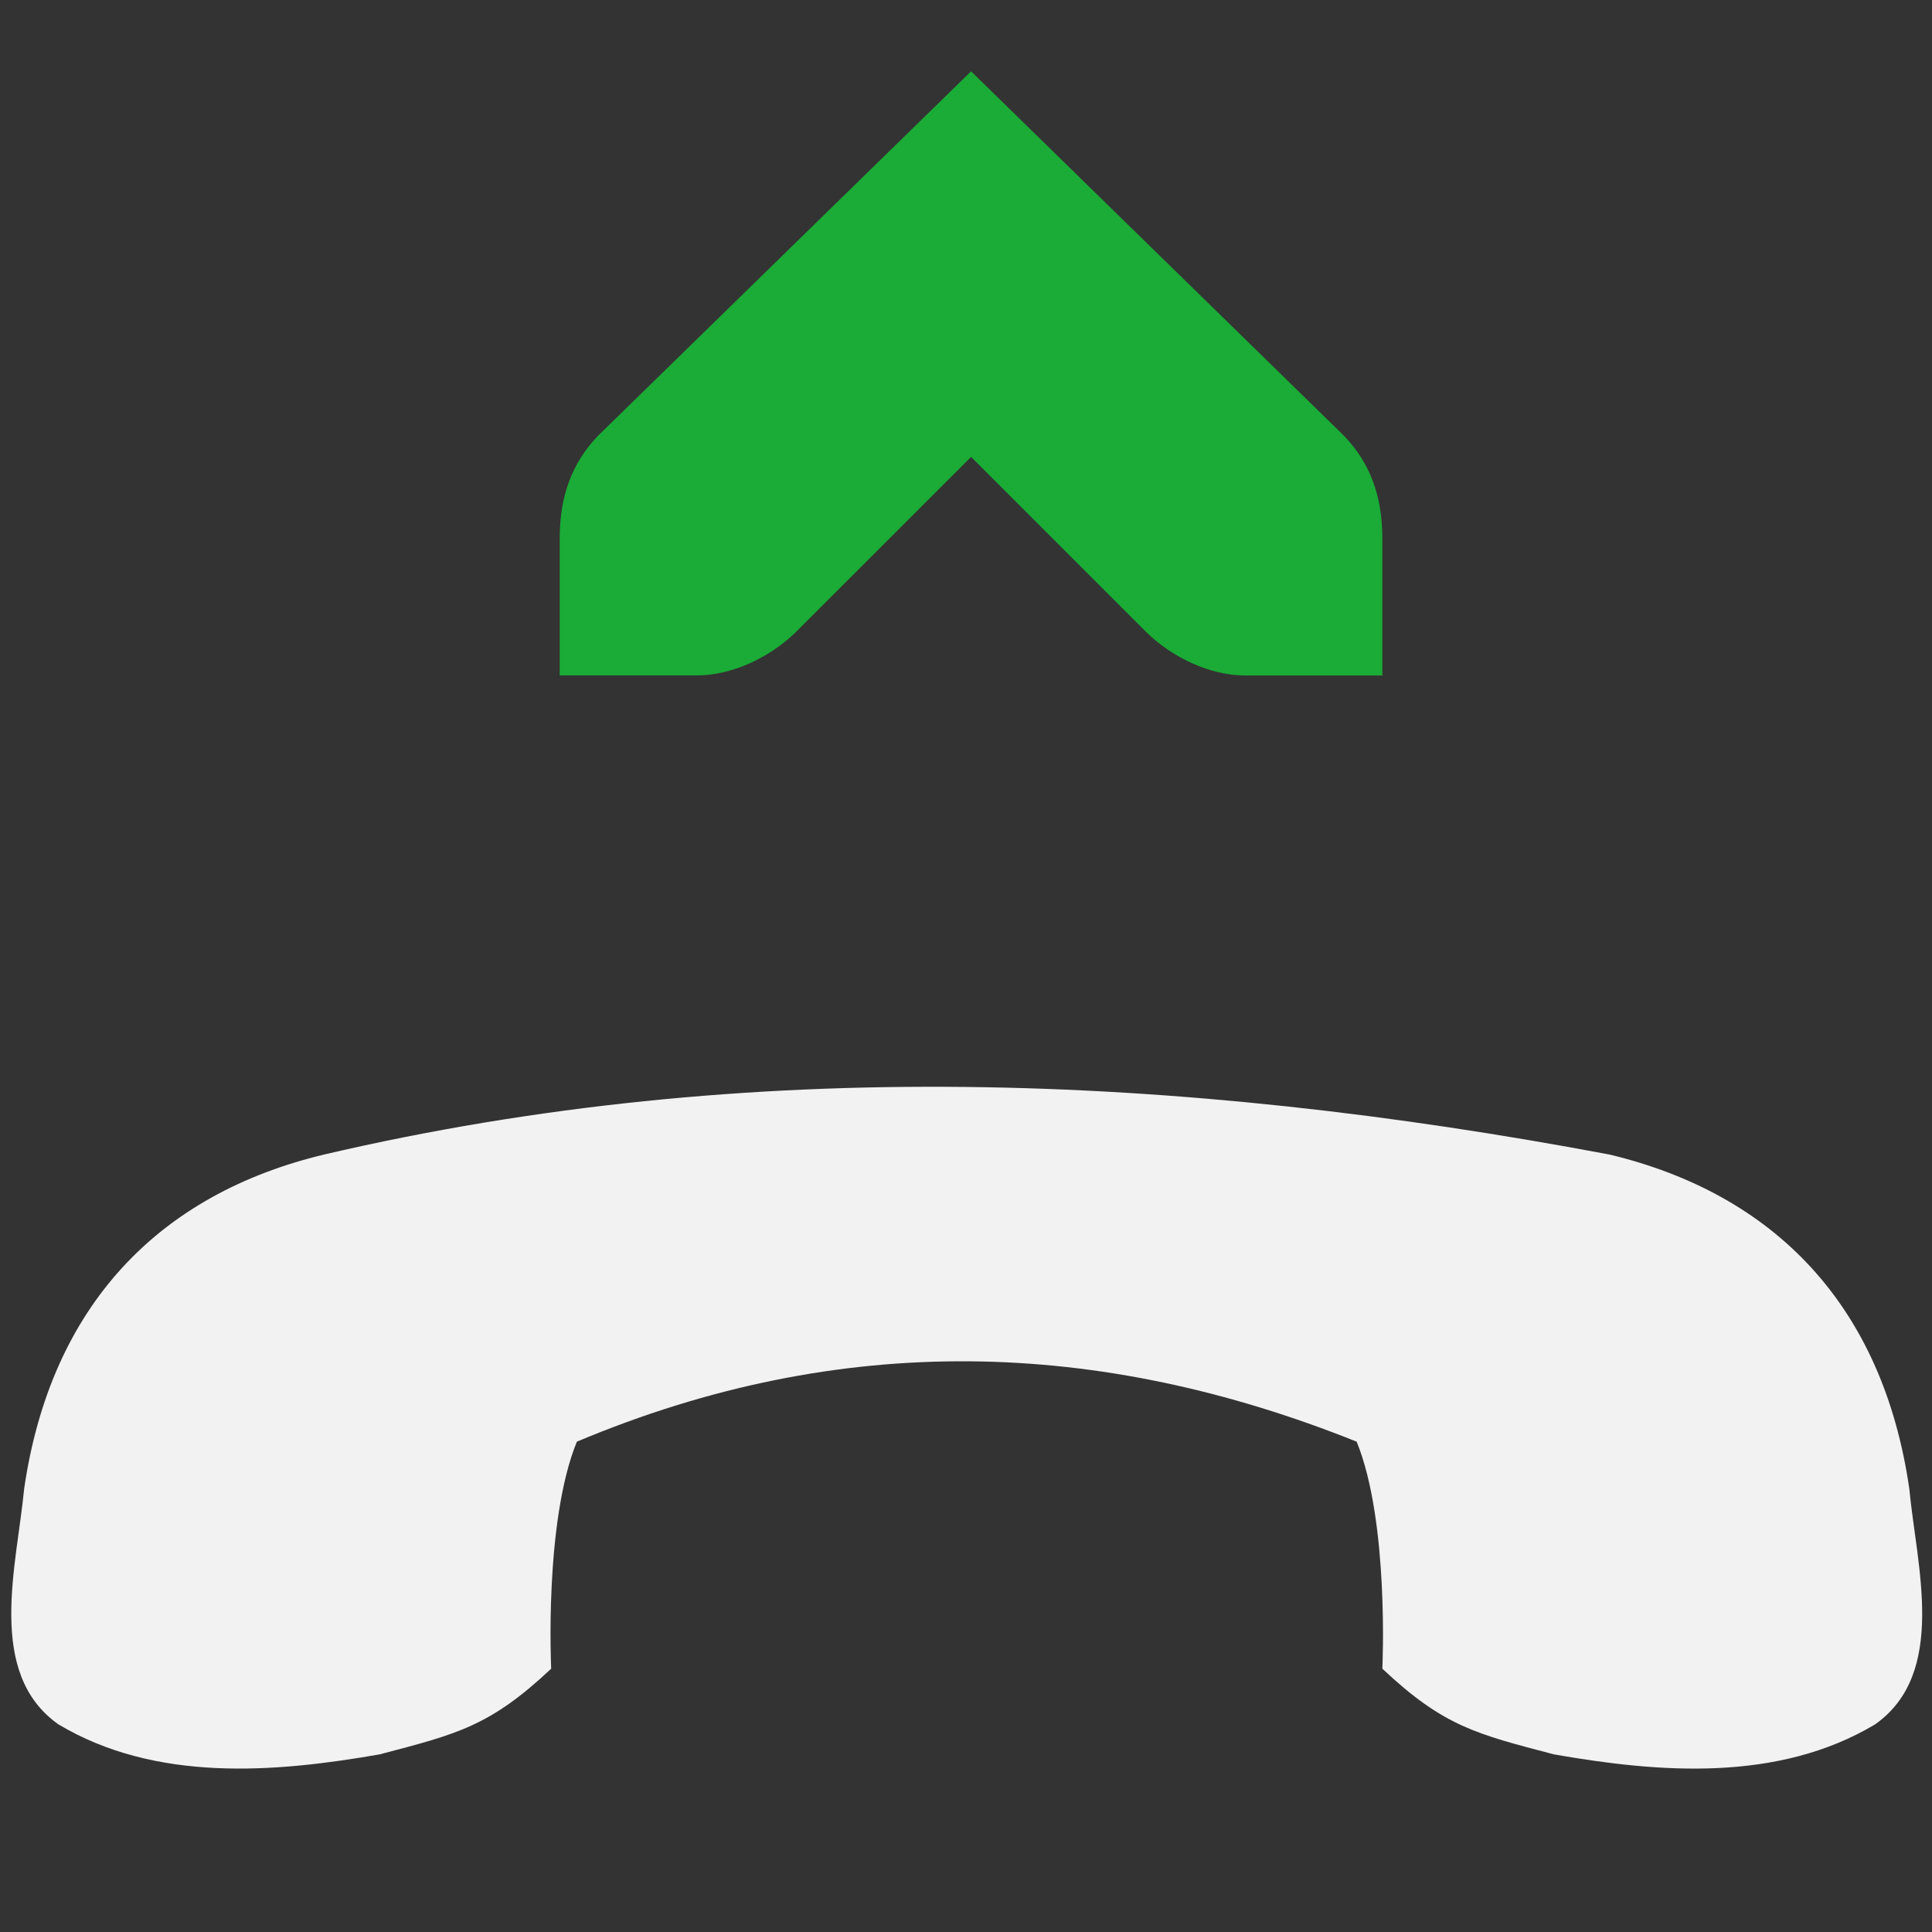 <svg xmlns="http://www.w3.org/2000/svg" width="24" height="24" version="1"><rect width="100%" height="100%" fill="#333333" stroke="none"/><path style="marker:none" color="#bebebe" fill="none" overflow="visible" d="M25.687 27.125h-27.25V-.125h27.25z"/><path d="M4.026 14.342c-2.047.49-3.394 1.87-3.726 4.152-.091.958-.477 2.29.426 2.927 1.206.72 2.681.602 3.992.372.956-.252 1.365-.345 2.129-1.064 0 0-.089-1.823.319-2.82 3.289-1.382 6.49-1.28 9.687 0 .407.997.319 2.82.319 2.82.764.72 1.173.812 2.129 1.064 1.31.23 2.785.349 3.992-.372.902-.637.516-1.969.425-2.927-.33-2.281-1.678-3.662-3.725-4.152-5.344-1.006-10.69-1.233-15.967 0z" fill="#f2f2f2"/><path style="text-indent:0;text-align:start;line-height:normal;text-transform:none;block-progression:tb;marker:none;-inkscape-font-specification:Bitstream Vera Sans" d="M6.953 8.39h1.703c.438 0 .9-.22 1.224-.532l2.183-2.182 2.182 2.182c.323.312.786.533 1.224.533h1.703V6.687c0-.527-.154-.94-.48-1.277L12.063.886 7.432 5.41c-.325.337-.479.75-.479 1.277v1.704z" font-weight="400" color="#bebebe" fill="#1aac36" overflow="visible" font-family="Bitstream Vera Sans"/></svg>